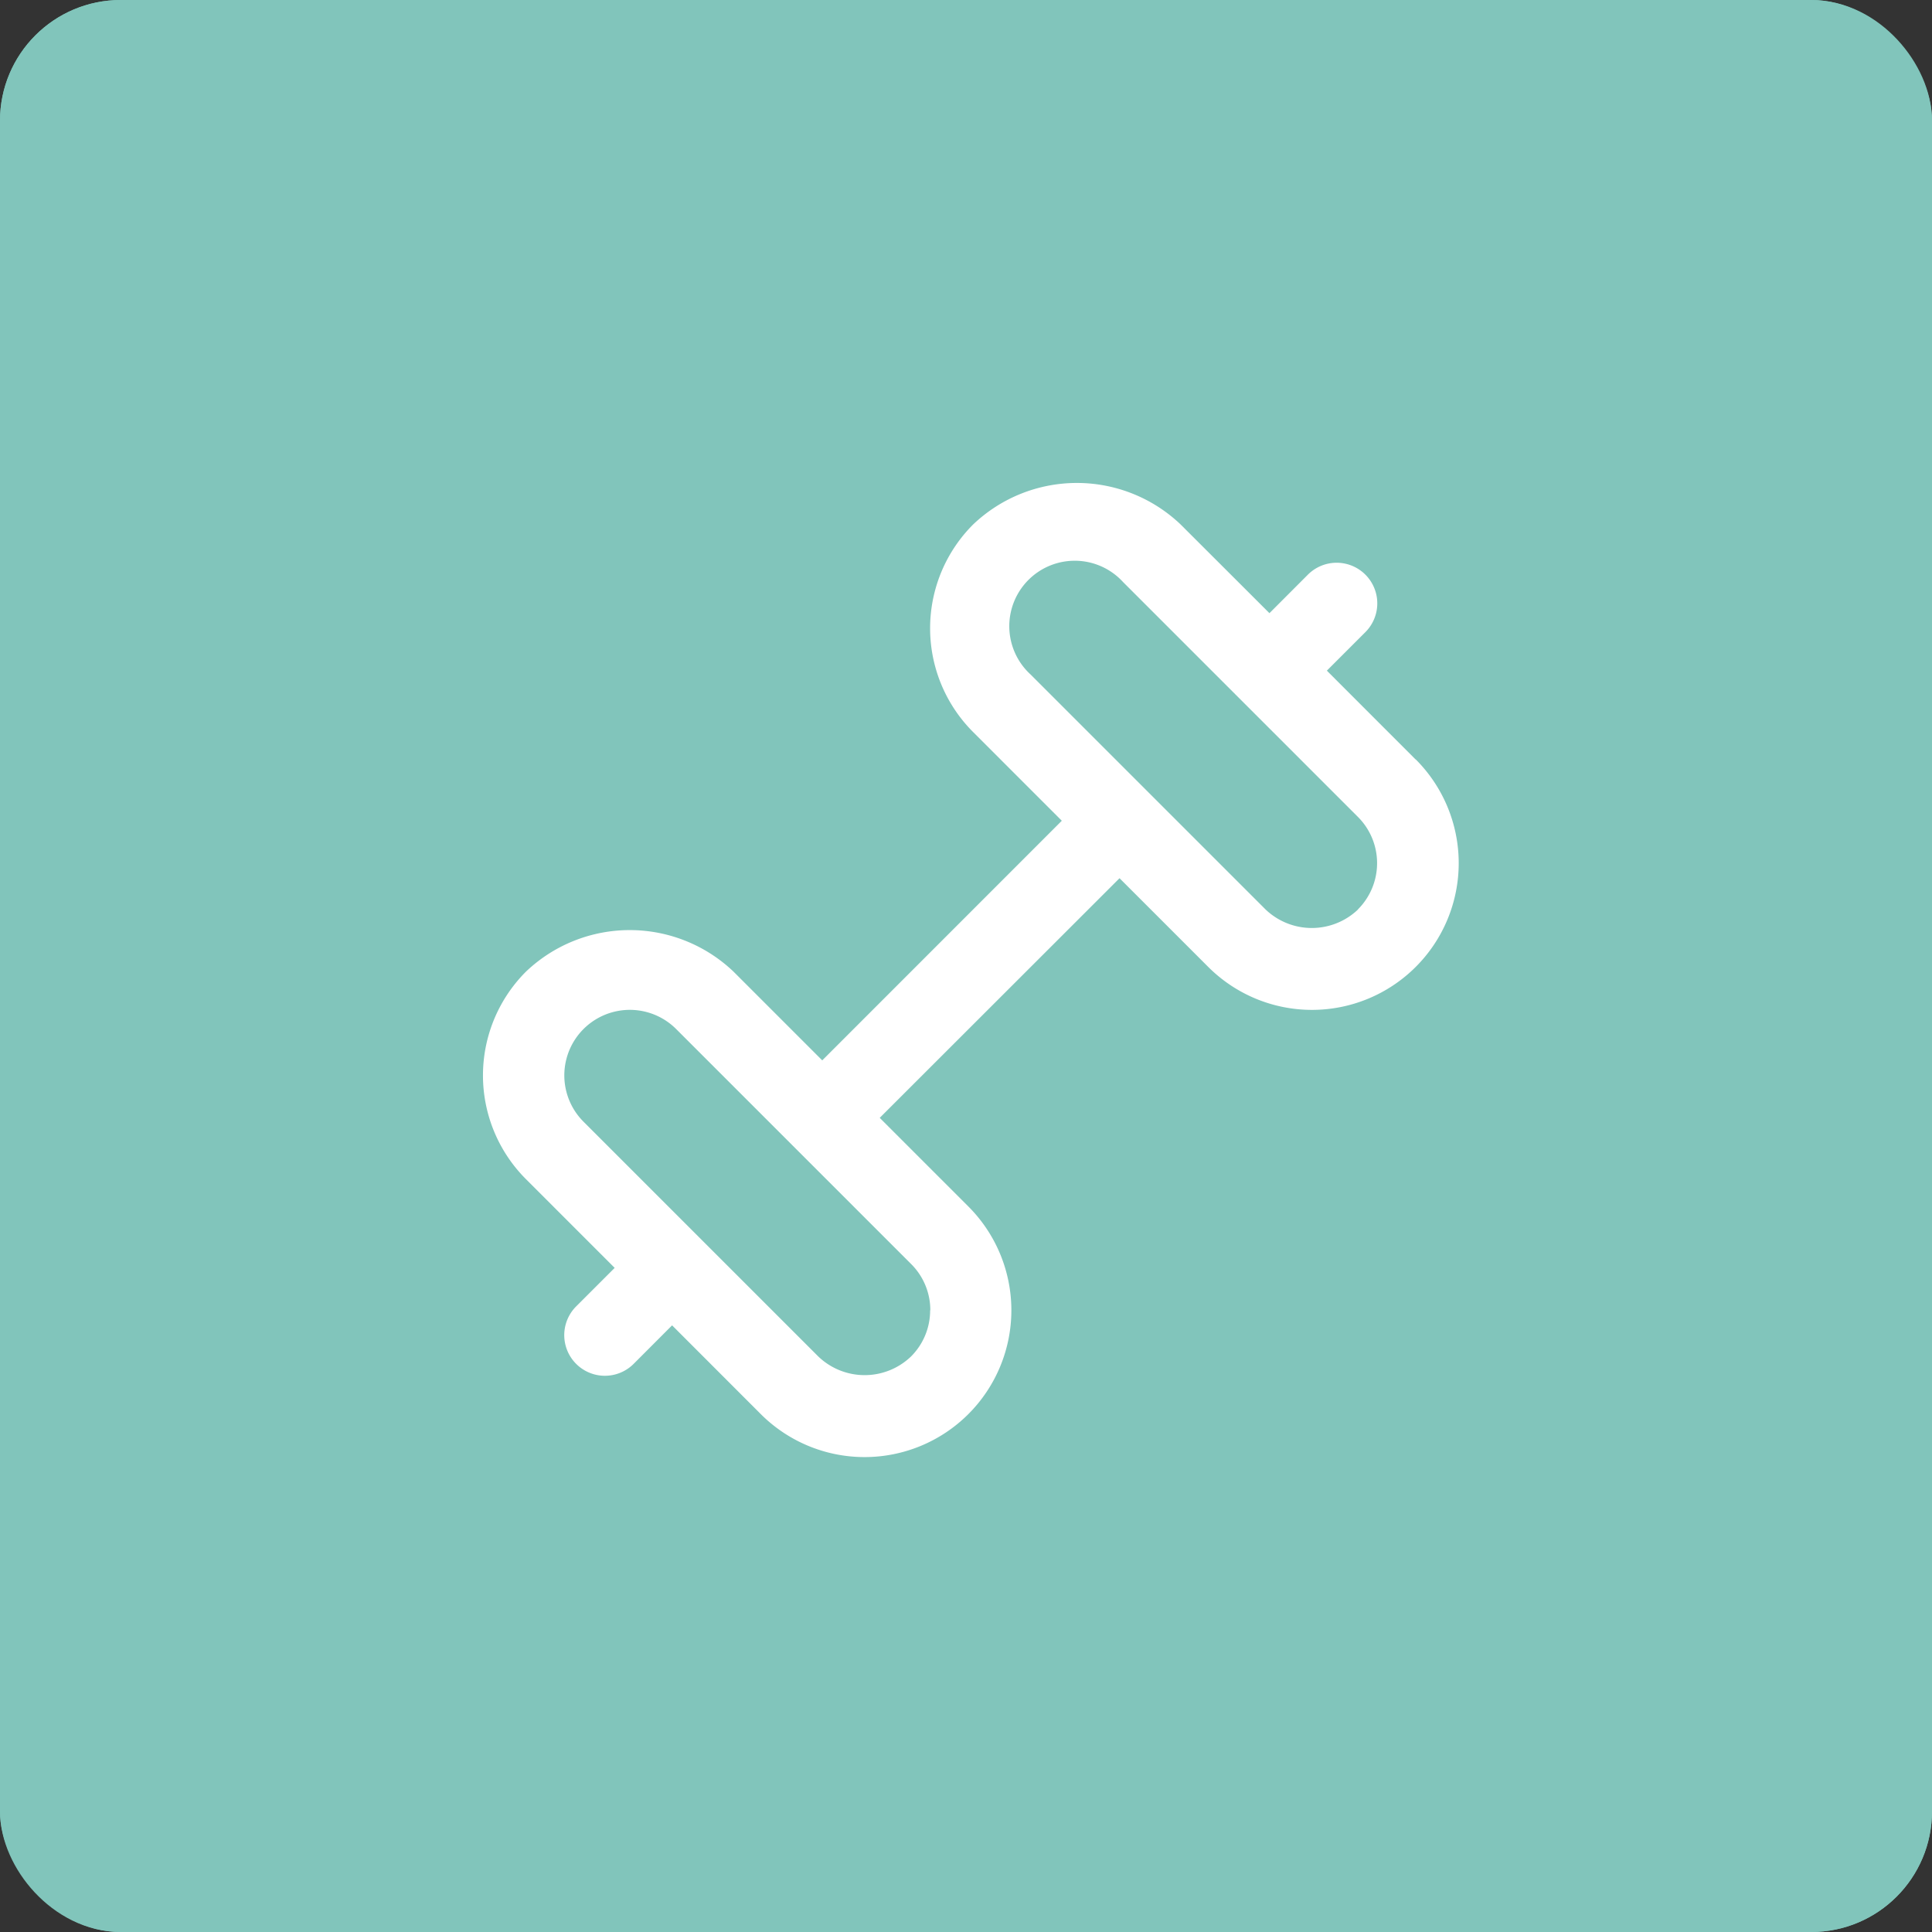 <svg xmlns="http://www.w3.org/2000/svg" width="32" height="32" viewBox="0 0 32 32">
  <rect x="0" y="0" width="32" height="32" fill="#333333" stroke="none"/>
  <g id="Group_46" data-name="Group 46" transform="translate(-8 -8)">
    <g id="Rectangle_58" data-name="Rectangle 58" transform="translate(8 8)" fill="#81c5bb" stroke="#81c5bb" stroke-width="1">
      <rect width="32" height="32" rx="2" stroke="none"/>
      <rect x="0.5" y="0.5" width="31" height="31" rx="1.5" fill="none"/>
    </g>
    <g id="Group_33" data-name="Group 33" transform="translate(12 12)">
      <path id="Path_26" data-name="Path 26" d="M0,0H24V24H0Z" fill="none"/>
      <path id="gym" d="M15.446,4.615l-1.469-1.47.638-.638a.673.673,0,1,0-.952-.952l-.637.638L11.555.724a2.491,2.491,0,0,0-3.437,0,2.43,2.43,0,0,0,0,3.438L9.587,5.631,5.619,9.6,4.149,8.13a2.491,2.491,0,0,0-3.437,0,2.43,2.43,0,0,0,0,3.438l1.469,1.469-.638.638a.673.673,0,1,0,.952.952l.637-.638L4.6,15.458A2.43,2.43,0,1,0,8.04,12.021L6.571,10.552l3.972-3.969,1.469,1.469a2.43,2.43,0,0,0,3.437-3.437ZM7.406,13.74a1.077,1.077,0,0,1-.318.766,1.109,1.109,0,0,1-1.533,0L1.664,10.615A1.084,1.084,0,1,1,3.2,9.082l3.891,3.891a1.077,1.077,0,0,1,.318.767ZM14.494,7.1a1.109,1.109,0,0,1-1.533,0L9.07,3.209A1.084,1.084,0,1,1,10.6,1.676l3.891,3.891a1.083,1.083,0,0,1,0,1.533Z" transform="translate(4 3.963)" fill="#fff"/>
    </g>
  </g>
</svg>
